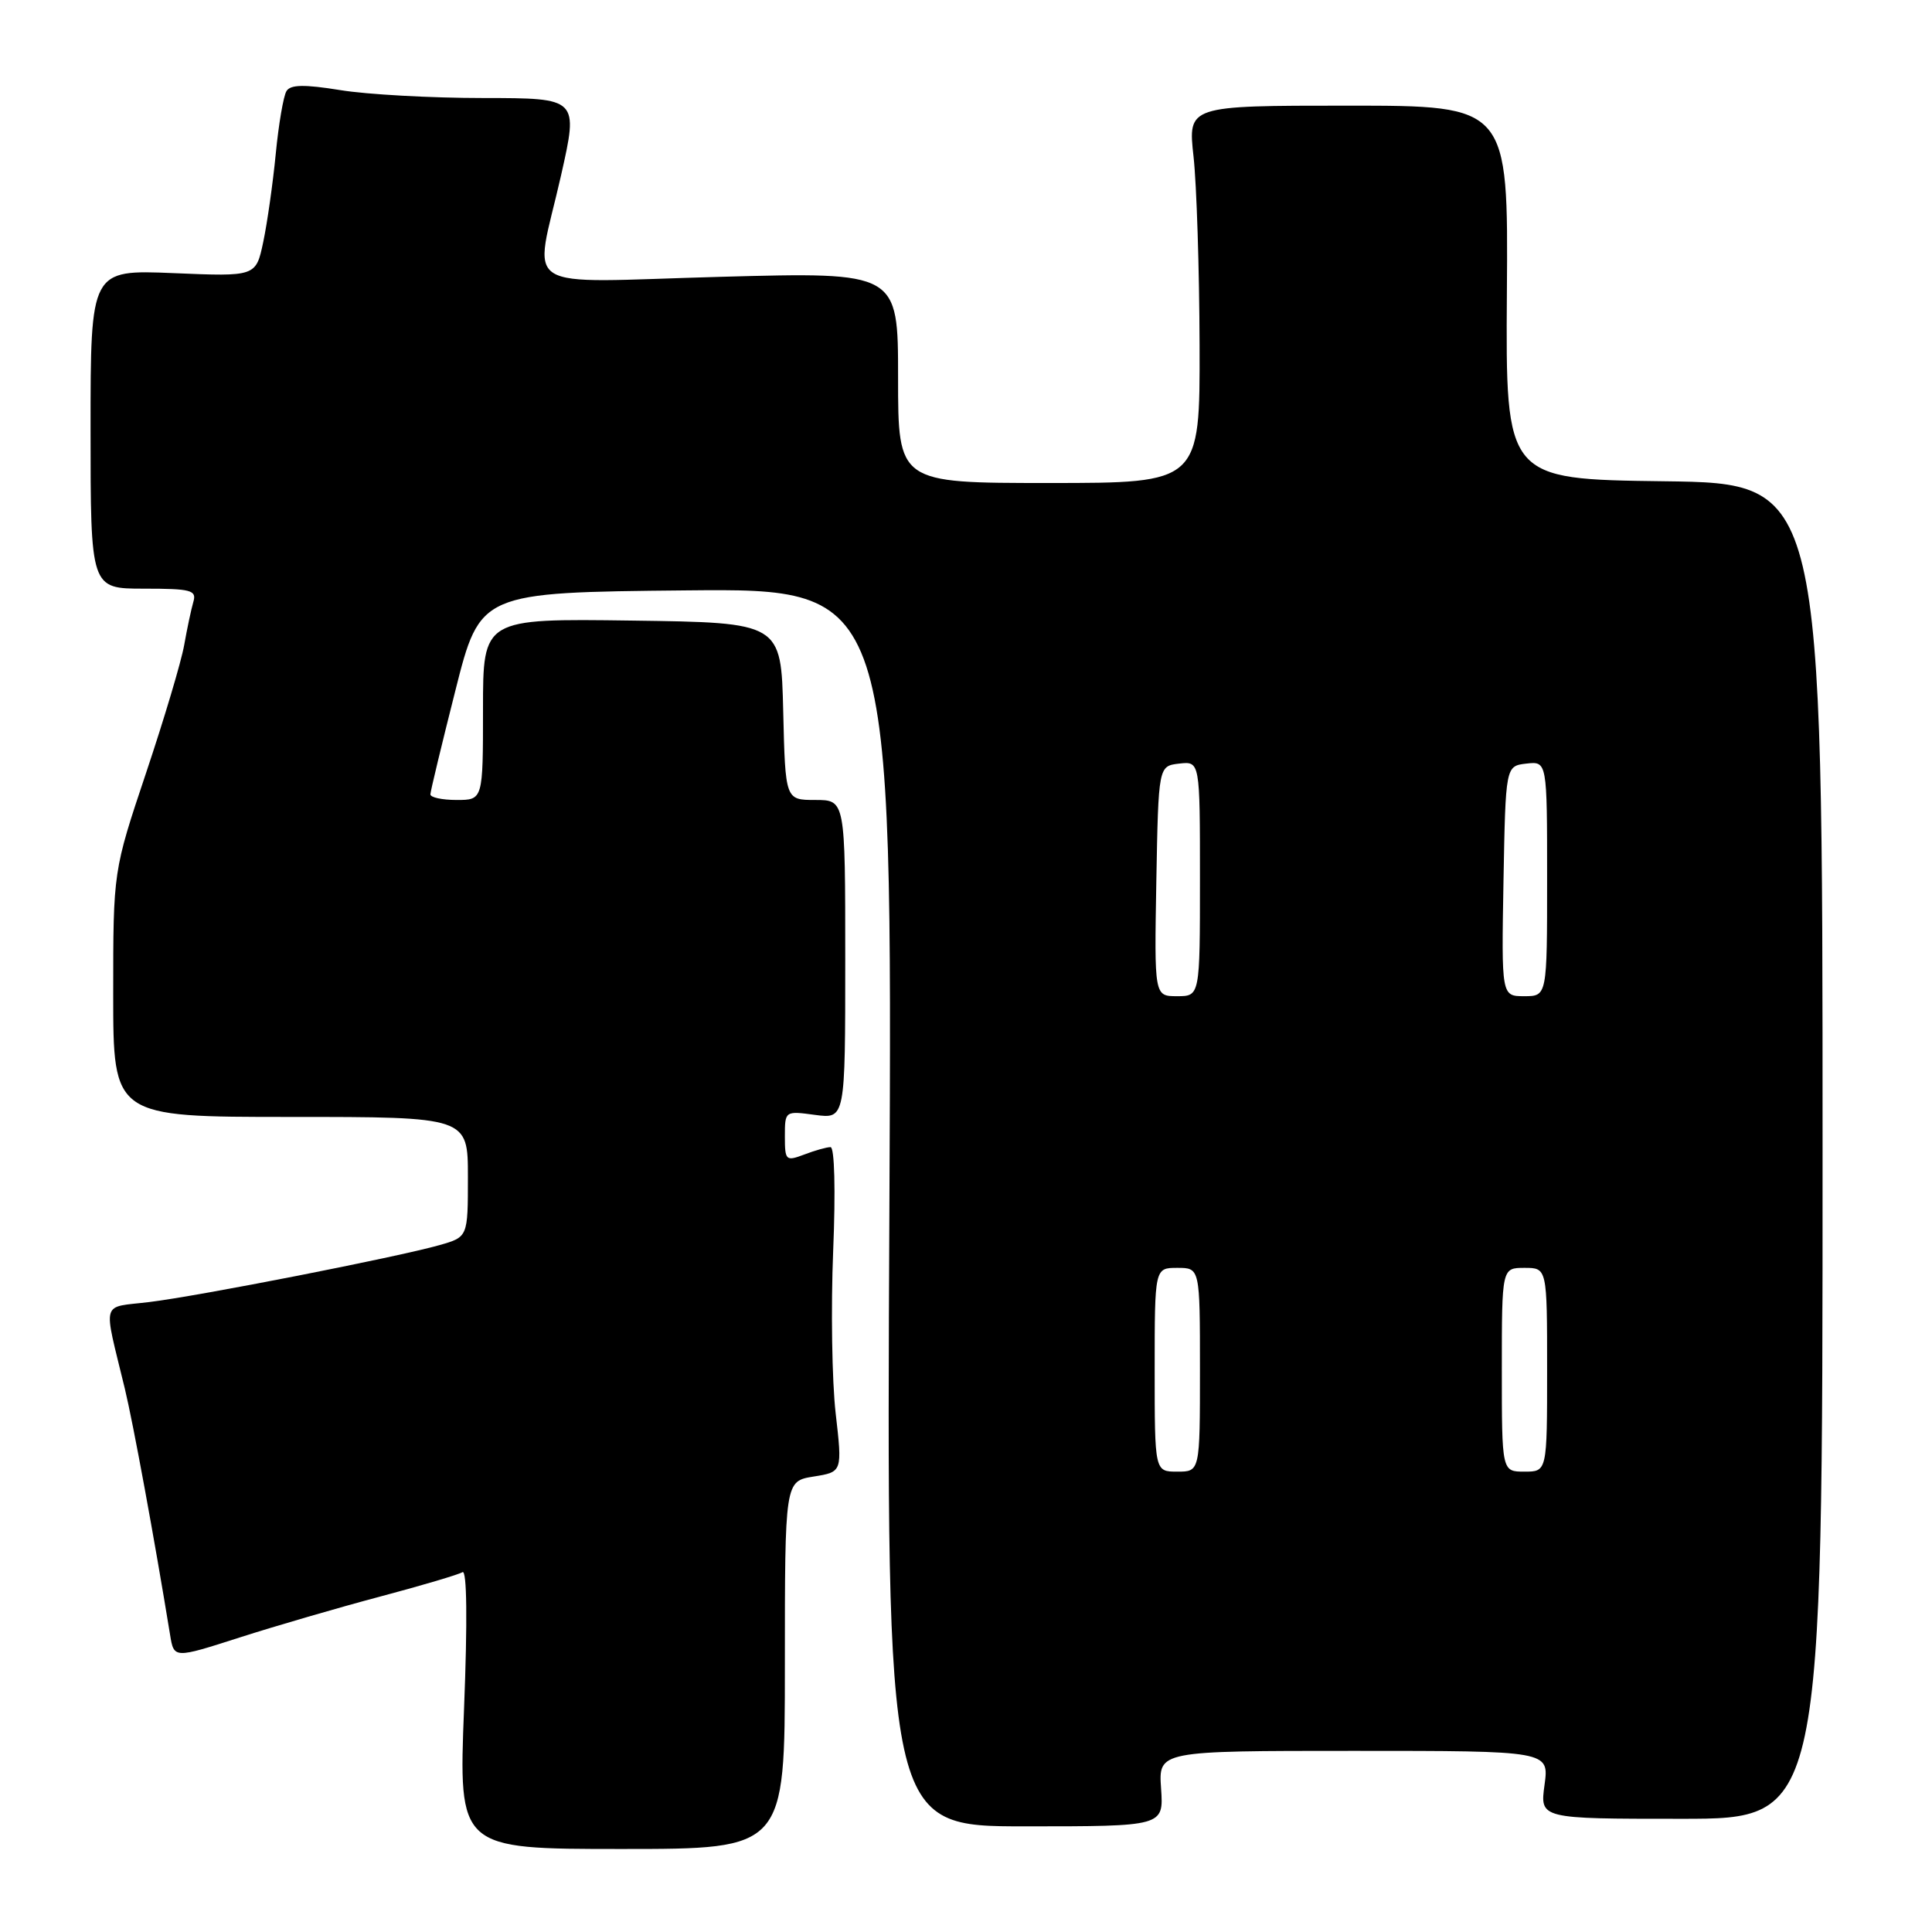 <?xml version="1.0" encoding="UTF-8" standalone="no"?>
<!DOCTYPE svg PUBLIC "-//W3C//DTD SVG 1.1//EN" "http://www.w3.org/Graphics/SVG/1.1/DTD/svg11.dtd" >
<svg xmlns="http://www.w3.org/2000/svg" xmlns:xlink="http://www.w3.org/1999/xlink" version="1.1" viewBox="0 0 256 256">
 <g >
 <path fill="currentColor"
d=" M 104.00 220.63 C 104.00 196.26 104.00 196.26 107.81 195.65 C 111.62 195.04 111.62 195.04 110.73 187.27 C 110.24 183.00 110.09 173.31 110.40 165.75 C 110.73 157.68 110.58 152.00 110.05 152.00 C 109.54 152.00 107.98 152.44 106.57 152.98 C 104.13 153.90 104.00 153.79 104.00 150.57 C 104.00 147.20 104.02 147.19 108.00 147.73 C 112.00 148.26 112.00 148.26 112.00 127.13 C 112.00 106.00 112.00 106.00 108.03 106.00 C 104.06 106.00 104.06 106.00 103.78 94.25 C 103.50 82.50 103.50 82.50 83.75 82.23 C 64.00 81.96 64.00 81.96 64.00 93.98 C 64.00 106.00 64.00 106.00 60.50 106.00 C 58.58 106.00 57.01 105.66 57.03 105.25 C 57.04 104.84 58.53 98.65 60.34 91.50 C 63.62 78.50 63.62 78.50 90.93 78.23 C 118.24 77.97 118.24 77.97 117.85 159.98 C 117.45 242.00 117.45 242.00 135.82 242.00 C 154.19 242.00 154.19 242.00 153.85 237.00 C 153.50 232.00 153.50 232.00 179.39 232.00 C 205.27 232.00 205.27 232.00 204.66 236.50 C 204.04 241.00 204.04 241.00 222.77 241.00 C 241.50 241.00 241.50 241.00 241.50 152.52 C 241.50 64.04 241.50 64.04 220.50 63.77 C 199.50 63.50 199.50 63.50 199.67 38.75 C 199.85 14.00 199.85 14.00 178.62 14.00 C 157.40 14.00 157.40 14.00 158.15 20.75 C 158.56 24.46 158.92 35.71 158.95 45.75 C 159.00 64.00 159.00 64.00 139.00 64.00 C 119.00 64.00 119.00 64.00 119.00 50.02 C 119.00 36.04 119.00 36.04 95.50 36.68 C 68.16 37.42 70.76 39.07 74.34 23.25 C 76.65 13.00 76.65 13.00 64.08 12.99 C 57.16 12.99 48.61 12.52 45.09 11.94 C 40.31 11.17 38.49 11.20 37.96 12.07 C 37.56 12.71 36.92 16.45 36.54 20.37 C 36.16 24.29 35.41 29.56 34.88 32.07 C 33.91 36.65 33.91 36.65 22.96 36.19 C 12.00 35.74 12.00 35.74 12.00 56.87 C 12.00 78.00 12.00 78.00 19.07 78.00 C 25.33 78.00 26.08 78.20 25.62 79.75 C 25.34 80.71 24.79 83.30 24.40 85.50 C 24.01 87.70 21.73 95.33 19.34 102.46 C 15.00 115.42 15.00 115.42 15.00 131.71 C 15.00 148.00 15.00 148.00 38.50 148.00 C 62.00 148.00 62.00 148.00 62.00 155.95 C 62.00 163.91 62.00 163.91 58.25 164.98 C 52.70 166.56 26.38 171.73 19.76 172.53 C 13.29 173.32 13.65 172.04 16.54 184.00 C 17.65 188.61 20.44 203.76 22.54 216.64 C 23.05 219.77 23.05 219.77 31.77 216.97 C 36.57 215.43 44.96 212.99 50.42 211.54 C 55.88 210.09 60.77 208.64 61.28 208.32 C 61.87 207.96 61.95 214.77 61.49 226.37 C 60.76 245.00 60.76 245.00 82.38 245.00 C 104.00 245.00 104.00 245.00 104.00 220.63 Z  M 153.00 181.50 C 153.00 168.00 153.00 168.00 156.00 168.00 C 159.00 168.00 159.00 168.00 159.00 181.50 C 159.00 195.00 159.00 195.00 156.00 195.00 C 153.00 195.00 153.00 195.00 153.00 181.50 Z  M 199.00 181.50 C 199.00 168.00 199.00 168.00 202.00 168.00 C 205.00 168.00 205.00 168.00 205.00 181.50 C 205.00 195.00 205.00 195.00 202.00 195.00 C 199.00 195.00 199.00 195.00 199.00 181.50 Z  M 153.22 116.75 C 153.50 101.50 153.50 101.50 156.25 101.18 C 159.00 100.87 159.00 100.87 159.00 116.43 C 159.00 132.00 159.00 132.00 155.97 132.00 C 152.95 132.00 152.95 132.00 153.22 116.75 Z  M 199.22 116.75 C 199.50 101.50 199.50 101.50 202.25 101.18 C 205.00 100.87 205.00 100.87 205.00 116.43 C 205.00 132.00 205.00 132.00 201.97 132.00 C 198.95 132.00 198.95 132.00 199.22 116.75 Z "/>
</g>
</svg>